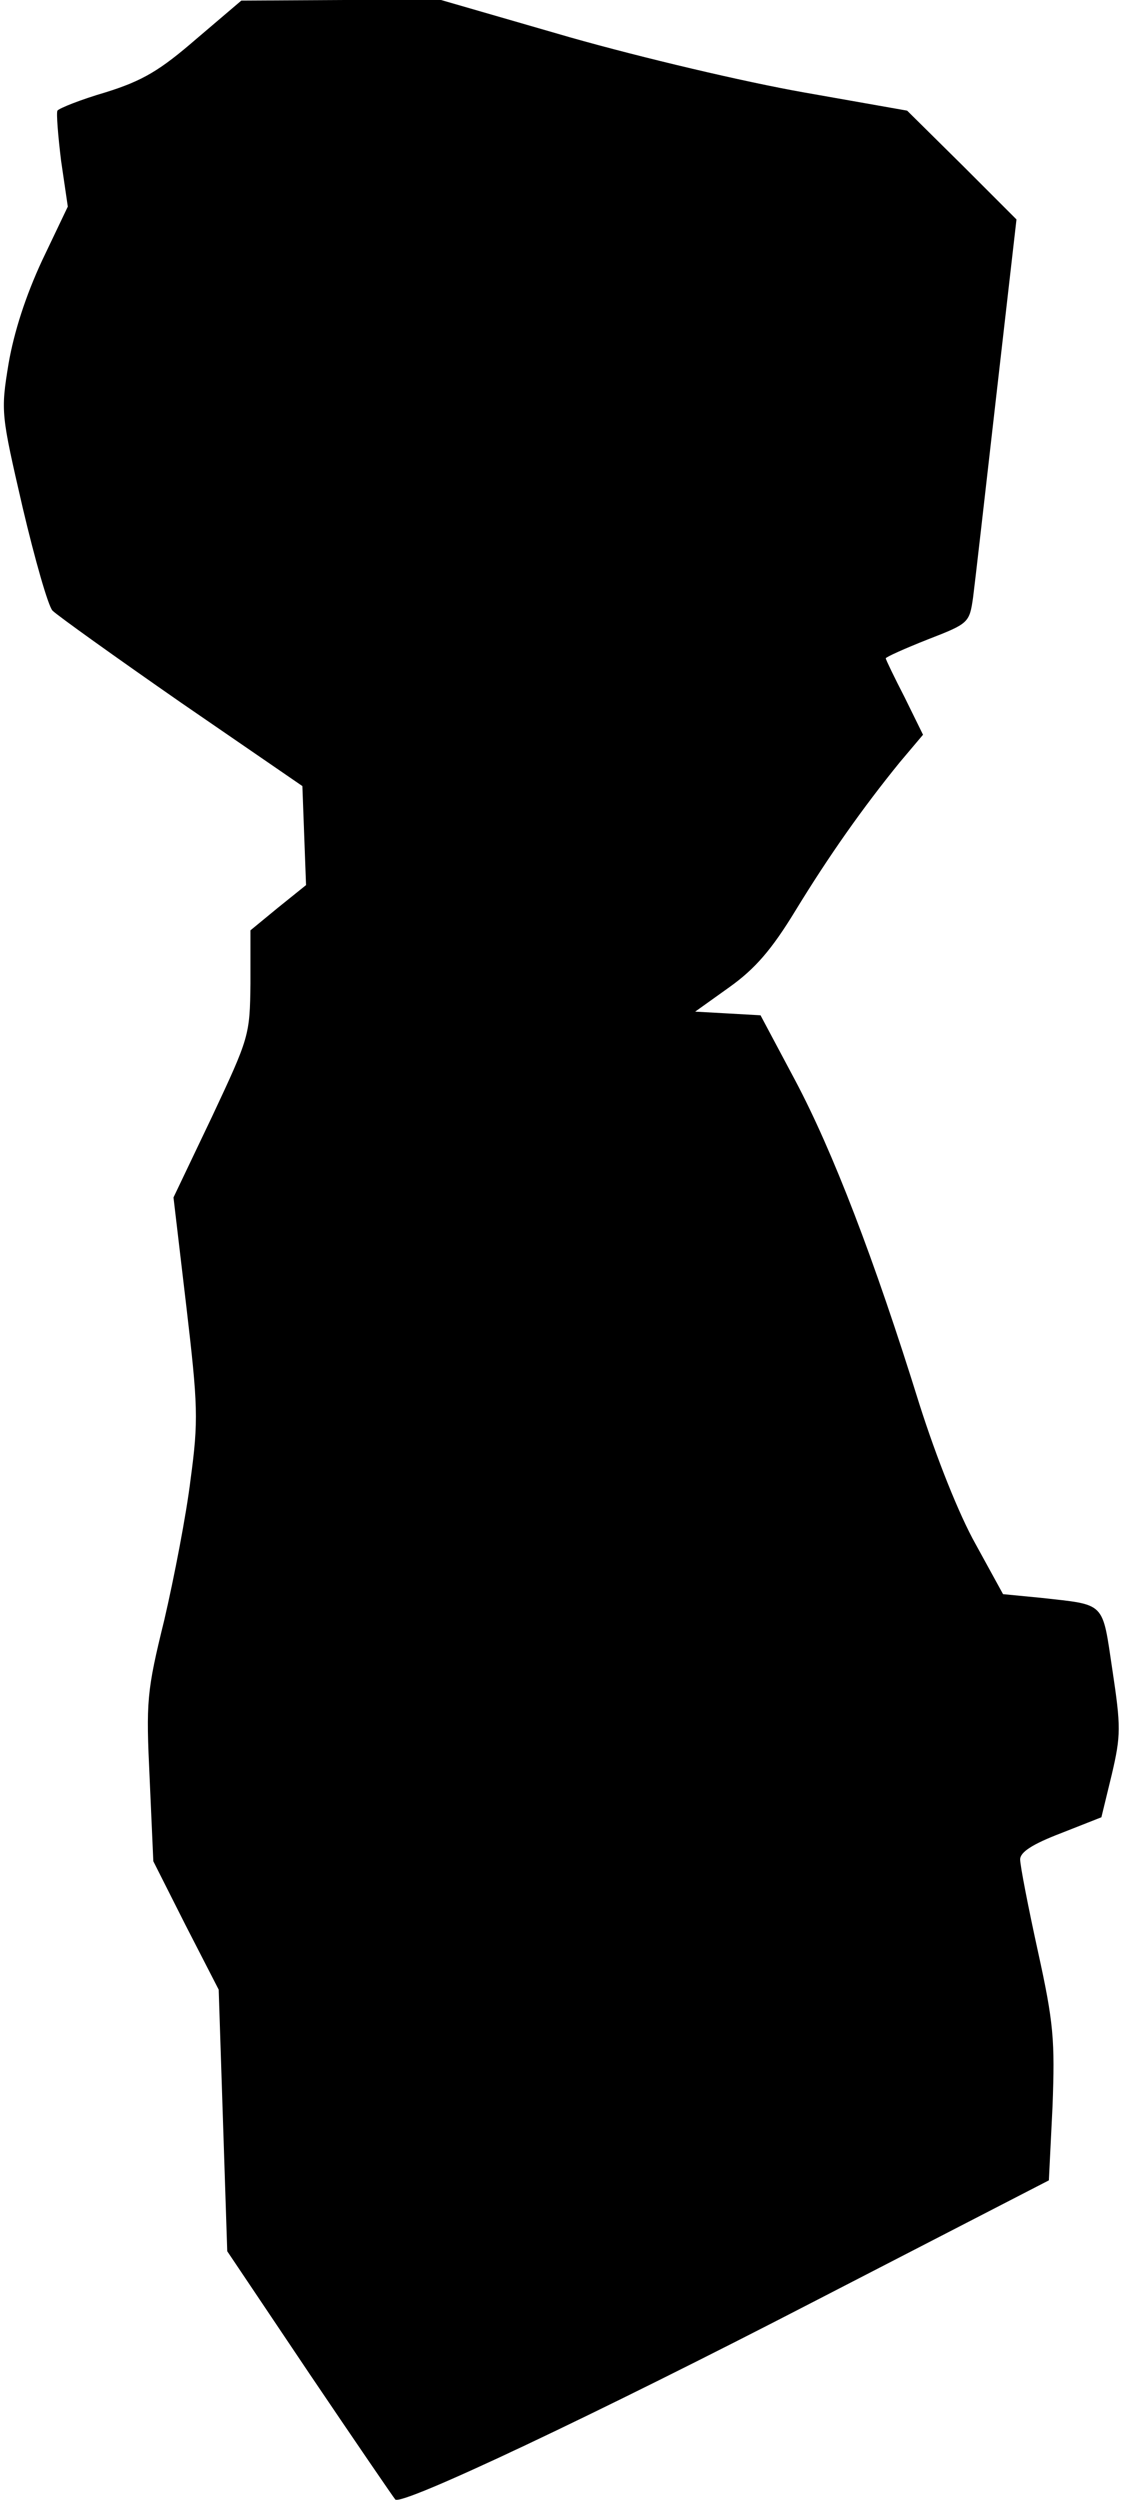 <?xml version="1.0" standalone="no"?>
<!DOCTYPE svg PUBLIC "-//W3C//DTD SVG 20010904//EN"
 "http://www.w3.org/TR/2001/REC-SVG-20010904/DTD/svg10.dtd">
<svg version="1.0" xmlns="http://www.w3.org/2000/svg"
 width="184pt" height="409pt" viewBox="0 0 184 409"
 preserveAspectRatio="xMidYMid meet">
<g transform="translate(0,409) scale(0.1,-0.1)"
fill="#000000" stroke="none">
<path fill="#000000" stroke="none" d="M321 4026 c-59 -51 -87 -68 -148 -87
-41 -12 -76 -26 -79 -30 -2 -4 1 -41 6 -82 l11 -75 -42 -88 c-27 -58 -46 -117
-55 -169 -13 -79 -12 -83 23 -235 20 -85 42 -162 49 -169 8 -8 103 -76 211
-151 l198 -136 3 -81 3 -81 -46 -37 -45 -37 0 -87 c-1 -85 -2 -88 -63 -218
l-63 -132 21 -178 c19 -162 20 -187 7 -283 -7 -58 -27 -161 -43 -230 -29 -118
-30 -133 -24 -260 l6 -135 53 -105 54 -105 7 -214 7 -214 135 -201 c75 -111
138 -203 140 -205 9 -12 336 143 684 323 l386 199 6 121 c4 108 2 136 -24 254
-16 73 -29 140 -29 150 0 12 20 25 67 43 l66 26 17 70 c15 64 15 78 1 171 -17
113 -10 106 -117 118 l-62 6 -45 82 c-27 48 -64 141 -92 229 -74 238 -142 414
-203 529 l-57 107 -53 3 -54 3 56 40 c42 30 69 61 108 125 55 90 110 168 171
243 l38 45 -30 61 c-17 33 -31 62 -31 64 0 2 31 16 69 31 67 26 68 27 74 69 3
23 20 172 38 330 l33 288 -89 89 -90 89 -170 30 c-96 17 -262 56 -382 90
l-211 61 -164 0 -163 -1 -74 -63z"/>
</g>
</svg>
